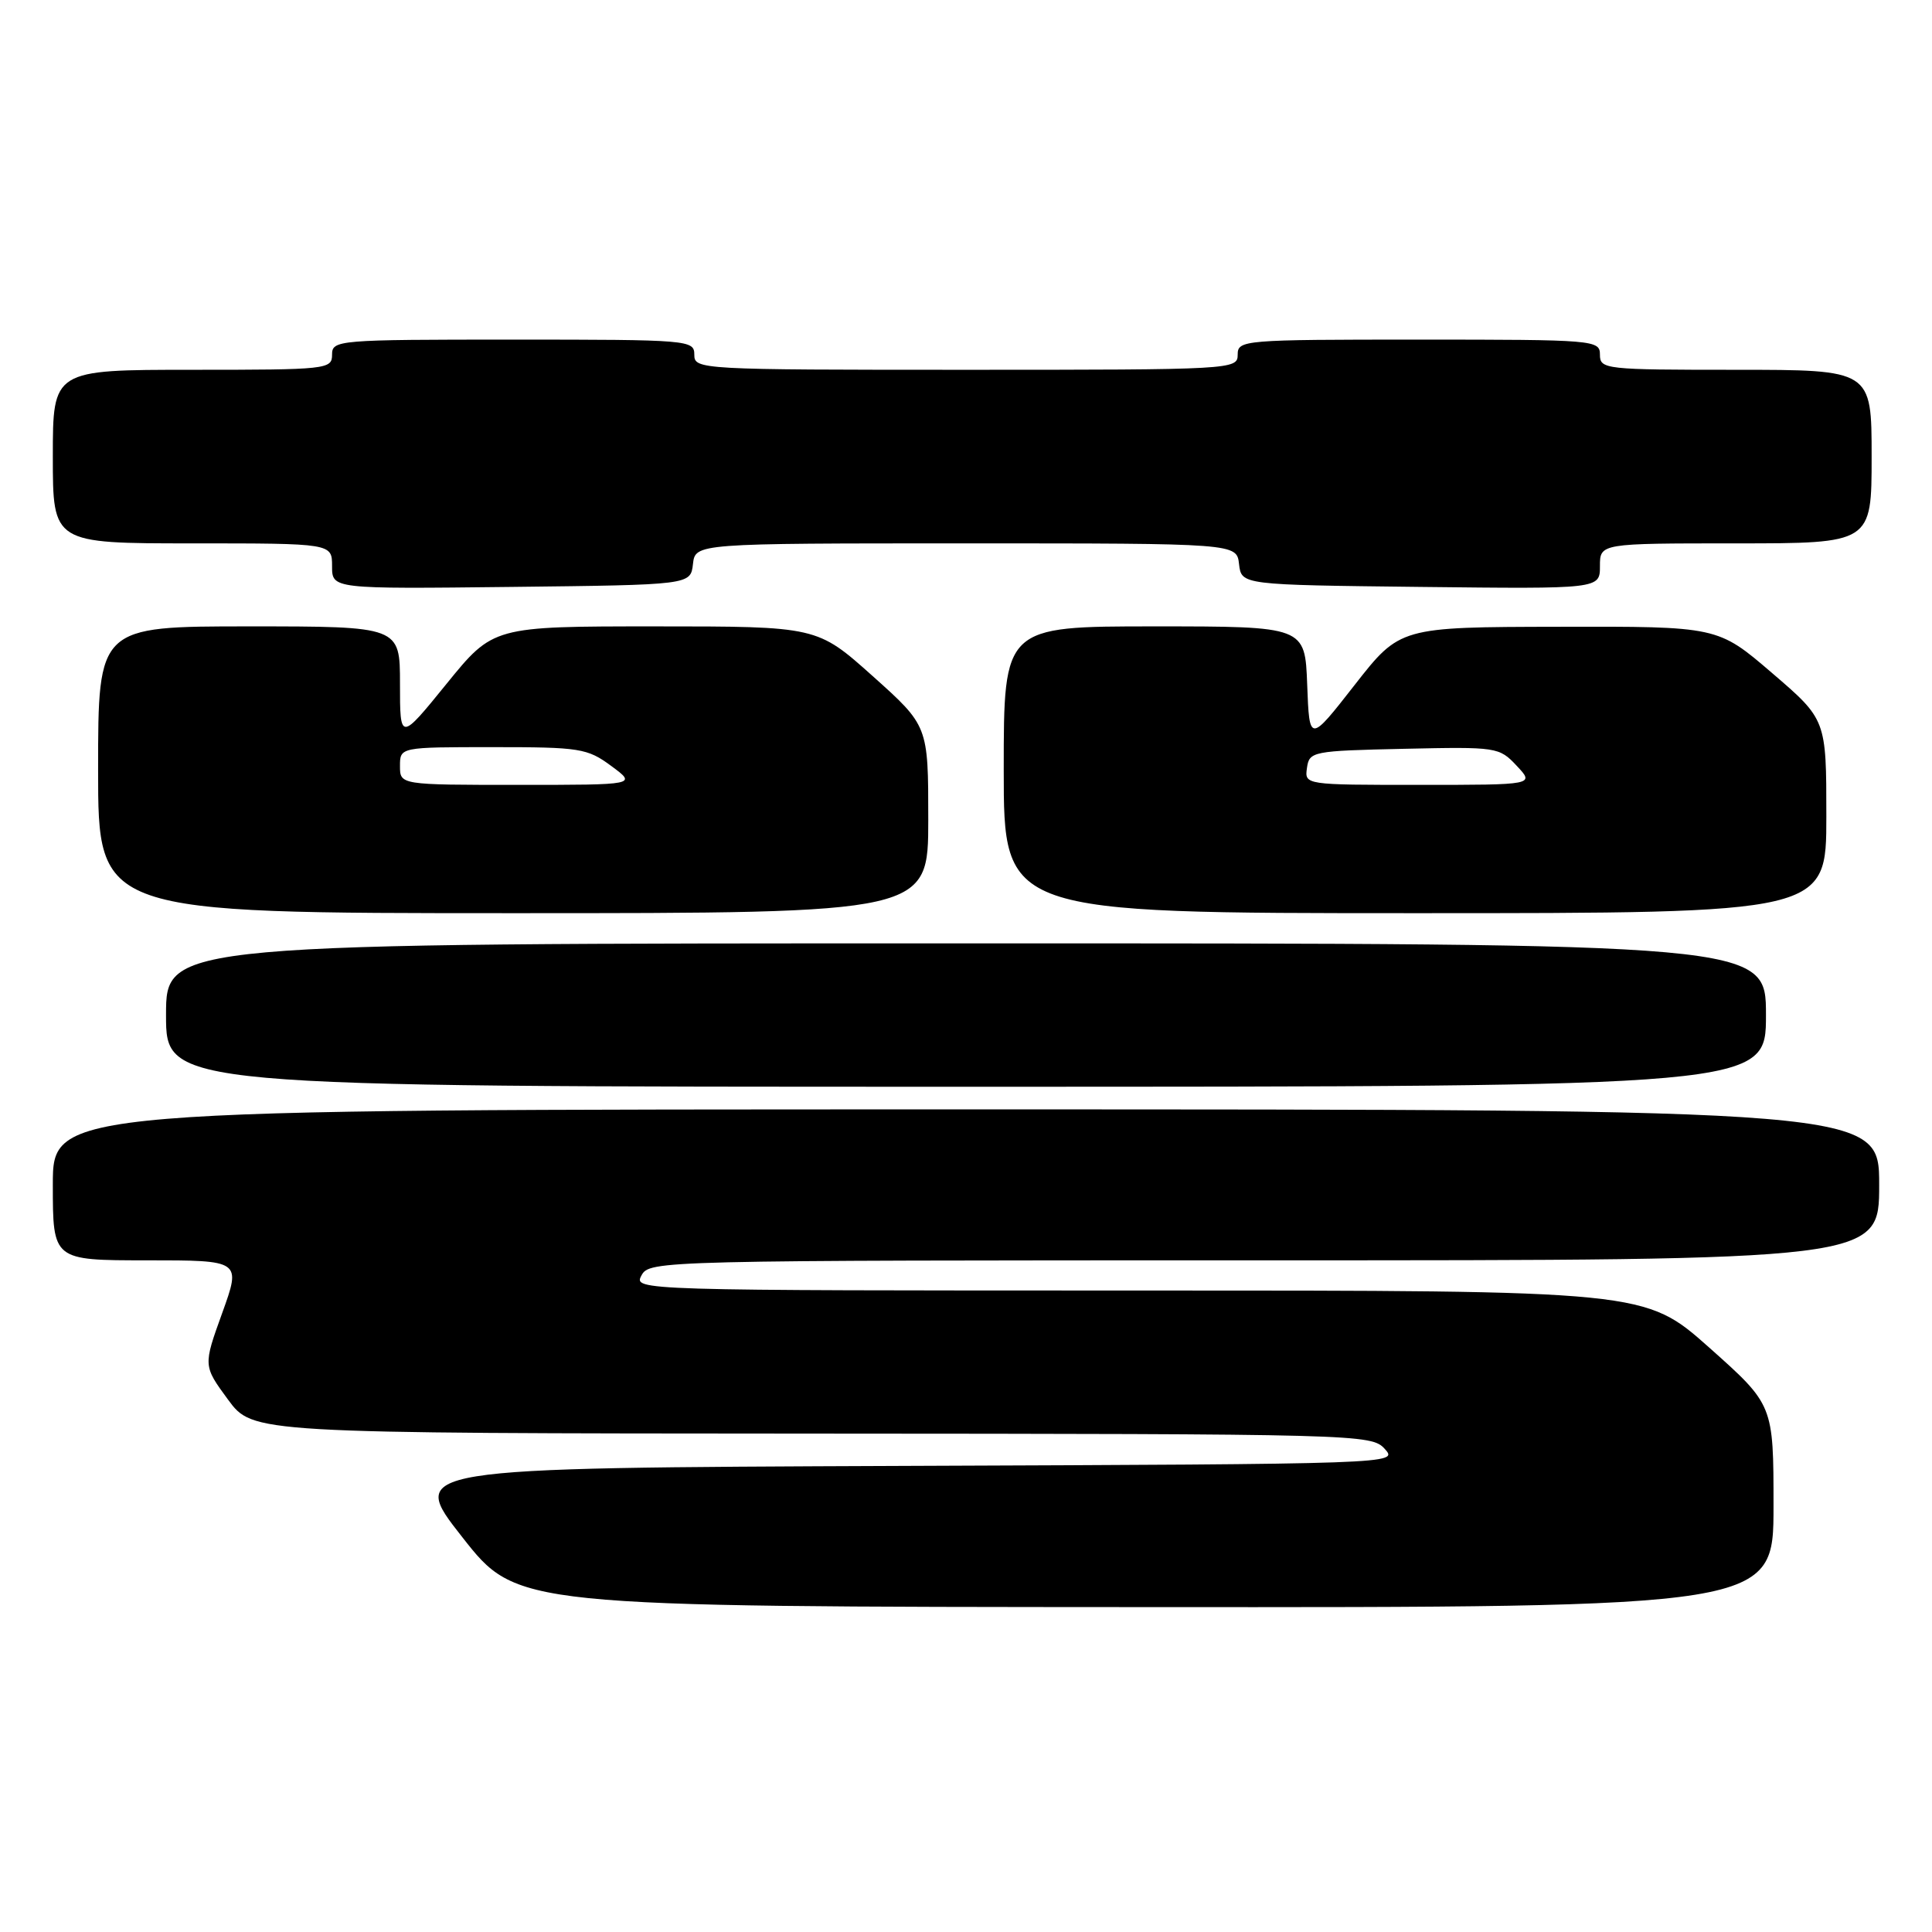 <?xml version="1.0" encoding="UTF-8" standalone="no"?>
<!DOCTYPE svg PUBLIC "-//W3C//DTD SVG 1.1//EN" "http://www.w3.org/Graphics/SVG/1.1/DTD/svg11.dtd" >
<svg xmlns="http://www.w3.org/2000/svg" xmlns:xlink="http://www.w3.org/1999/xlink" version="1.1" viewBox="0 0 256 256">
 <g >
 <path fill="currentColor"
d=" M 235.00 199.57 C 235.00 186.15 235.00 186.15 226.49 178.57 C 217.97 171.00 217.97 171.00 150.95 171.00 C 84.24 171.00 83.93 170.99 85.00 169.00 C 86.06 167.03 87.09 167.00 167.54 167.00 C 249.00 167.00 249.00 167.00 249.00 157.00 C 249.00 147.00 249.00 147.00 128.00 147.00 C 7.00 147.00 7.00 147.00 7.00 157.00 C 7.00 167.00 7.00 167.00 19.48 167.00 C 31.96 167.00 31.96 167.00 29.44 173.99 C 26.92 180.97 26.92 180.97 30.21 185.45 C 33.50 189.92 33.50 189.92 107.60 189.96 C 180.30 190.00 181.72 190.04 183.49 191.99 C 185.29 193.98 185.15 193.99 119.67 194.24 C 54.03 194.50 54.03 194.50 61.27 203.70 C 68.50 212.91 68.50 212.91 151.75 212.95 C 235.00 213.00 235.00 213.00 235.00 199.57 Z  M 234.00 134.50 C 234.00 125.00 234.00 125.00 128.00 125.00 C 22.00 125.00 22.00 125.00 22.00 134.50 C 22.00 144.00 22.00 144.00 128.00 144.00 C 234.00 144.00 234.00 144.00 234.00 134.50 Z  M 123.00 108.59 C 123.00 96.18 123.00 96.18 115.64 89.59 C 108.27 83.00 108.27 83.00 86.81 83.00 C 65.35 83.00 65.35 83.00 59.17 90.61 C 53.00 98.21 53.00 98.21 53.00 90.61 C 53.00 83.00 53.00 83.00 33.00 83.00 C 13.00 83.00 13.00 83.00 13.00 102.00 C 13.00 121.00 13.00 121.00 68.00 121.00 C 123.00 121.00 123.00 121.00 123.00 108.59 Z  M 242.00 108.18 C 242.00 95.35 242.00 95.35 234.81 89.18 C 227.61 83.00 227.61 83.00 206.56 83.05 C 185.50 83.09 185.50 83.09 179.50 90.76 C 173.50 98.44 173.50 98.44 173.21 90.72 C 172.92 83.00 172.92 83.00 152.96 83.00 C 133.00 83.00 133.00 83.00 133.00 102.00 C 133.00 121.00 133.00 121.00 187.50 121.00 C 242.00 121.00 242.00 121.00 242.00 108.18 Z  M 91.82 74.75 C 92.13 72.00 92.13 72.00 128.00 72.00 C 163.87 72.00 163.87 72.00 164.18 74.75 C 164.50 77.50 164.50 77.50 188.25 77.77 C 212.00 78.04 212.00 78.04 212.00 75.02 C 212.00 72.00 212.00 72.00 230.00 72.00 C 248.00 72.00 248.00 72.00 248.00 60.50 C 248.00 49.00 248.00 49.00 230.00 49.00 C 212.67 49.00 212.00 48.93 212.00 47.00 C 212.00 45.06 211.33 45.00 188.00 45.00 C 164.67 45.00 164.00 45.06 164.00 47.00 C 164.00 48.96 163.33 49.00 128.00 49.00 C 92.67 49.00 92.00 48.96 92.00 47.00 C 92.00 45.06 91.33 45.00 68.00 45.00 C 44.67 45.00 44.00 45.06 44.00 47.00 C 44.00 48.93 43.33 49.00 25.50 49.00 C 7.00 49.00 7.00 49.00 7.00 60.50 C 7.00 72.00 7.00 72.00 25.50 72.00 C 44.00 72.00 44.00 72.00 44.00 75.02 C 44.00 78.04 44.00 78.04 67.75 77.77 C 91.50 77.50 91.50 77.50 91.82 74.75 Z  M 53.00 101.50 C 53.00 99.00 53.00 99.00 65.31 99.00 C 76.86 99.00 77.82 99.15 81.00 101.50 C 84.39 104.00 84.39 104.00 68.69 104.00 C 53.00 104.00 53.00 104.00 53.00 101.50 Z  M 173.18 101.75 C 173.49 99.57 173.89 99.49 186.05 99.22 C 198.35 98.95 198.65 98.99 200.97 101.47 C 203.35 104.00 203.35 104.00 188.10 104.00 C 172.87 104.00 172.86 104.00 173.18 101.75 Z "/>
</g>
</svg>